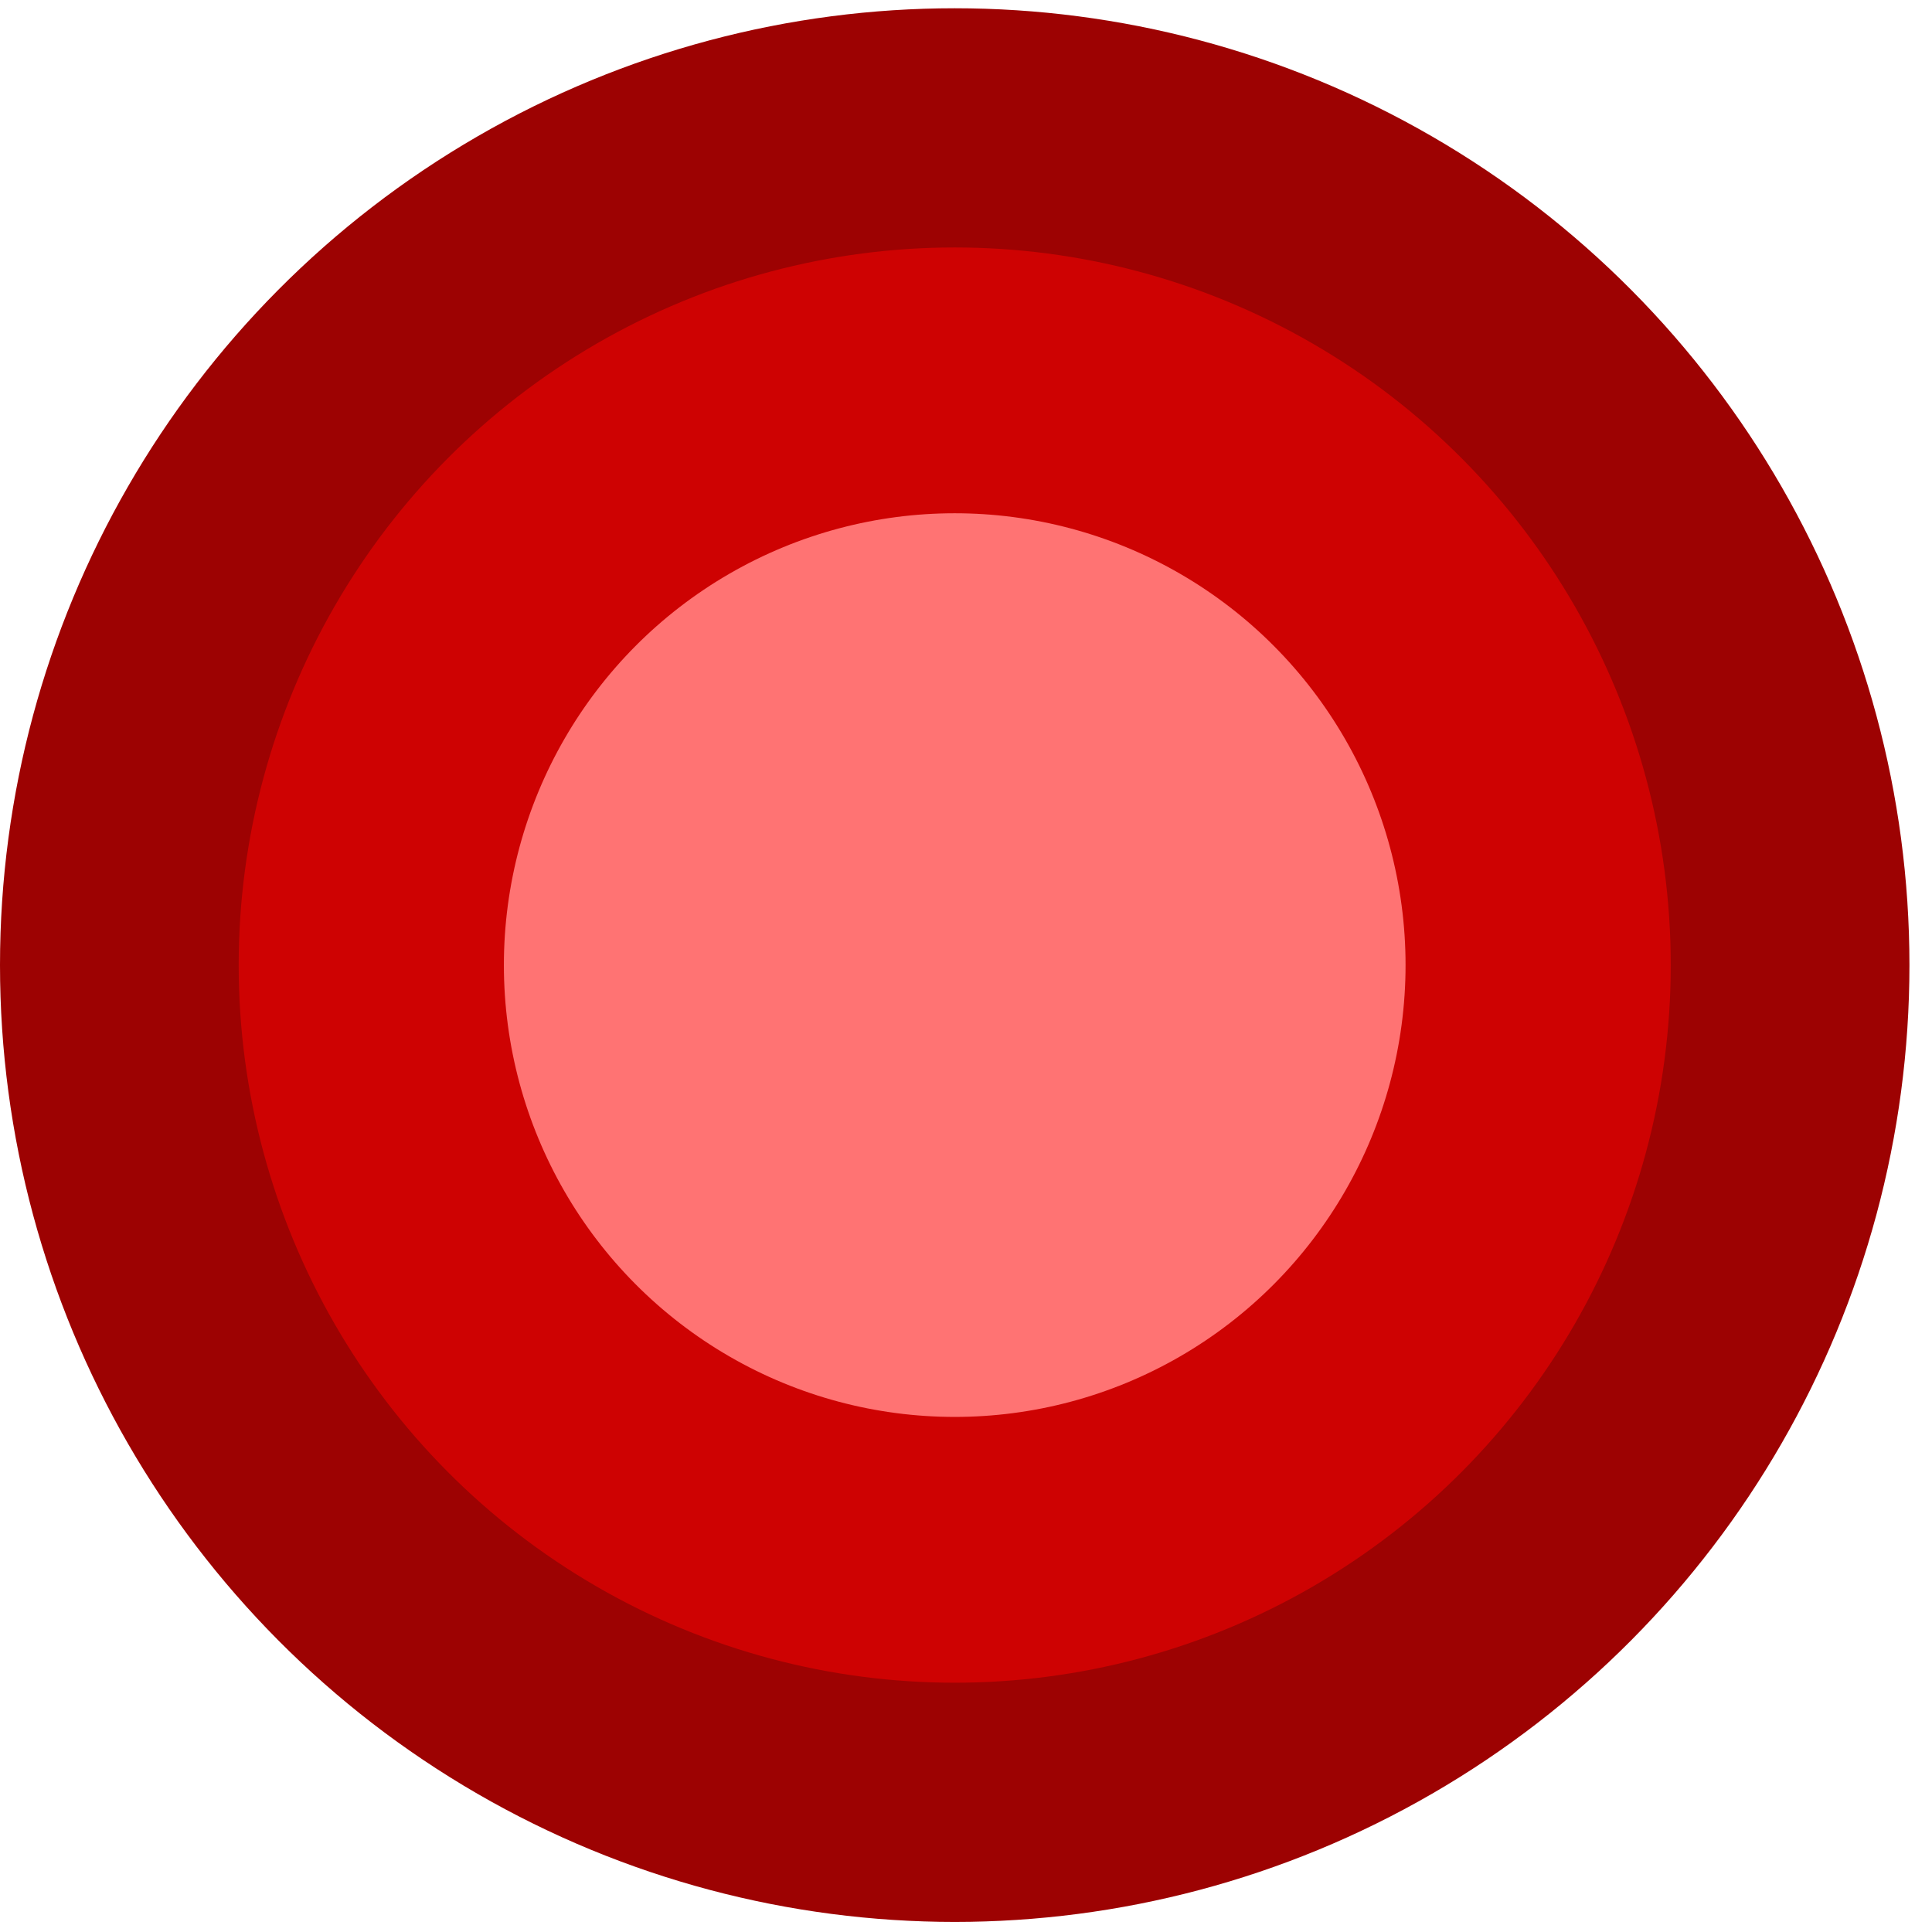 <svg width="68" height="68" viewBox="0 0 68 68" fill="none" xmlns="http://www.w3.org/2000/svg">
<ellipse cx="33.603" cy="33.968" rx="33.603" ry="33.677" fill="#9D0202"/>
<ellipse cx="33.603" cy="33.968" rx="25.202" ry="25.258" fill="#CE0202"/>
<ellipse cx="33.603" cy="33.968" rx="15.868" ry="15.903" fill="#FF7373"/>
</svg>

